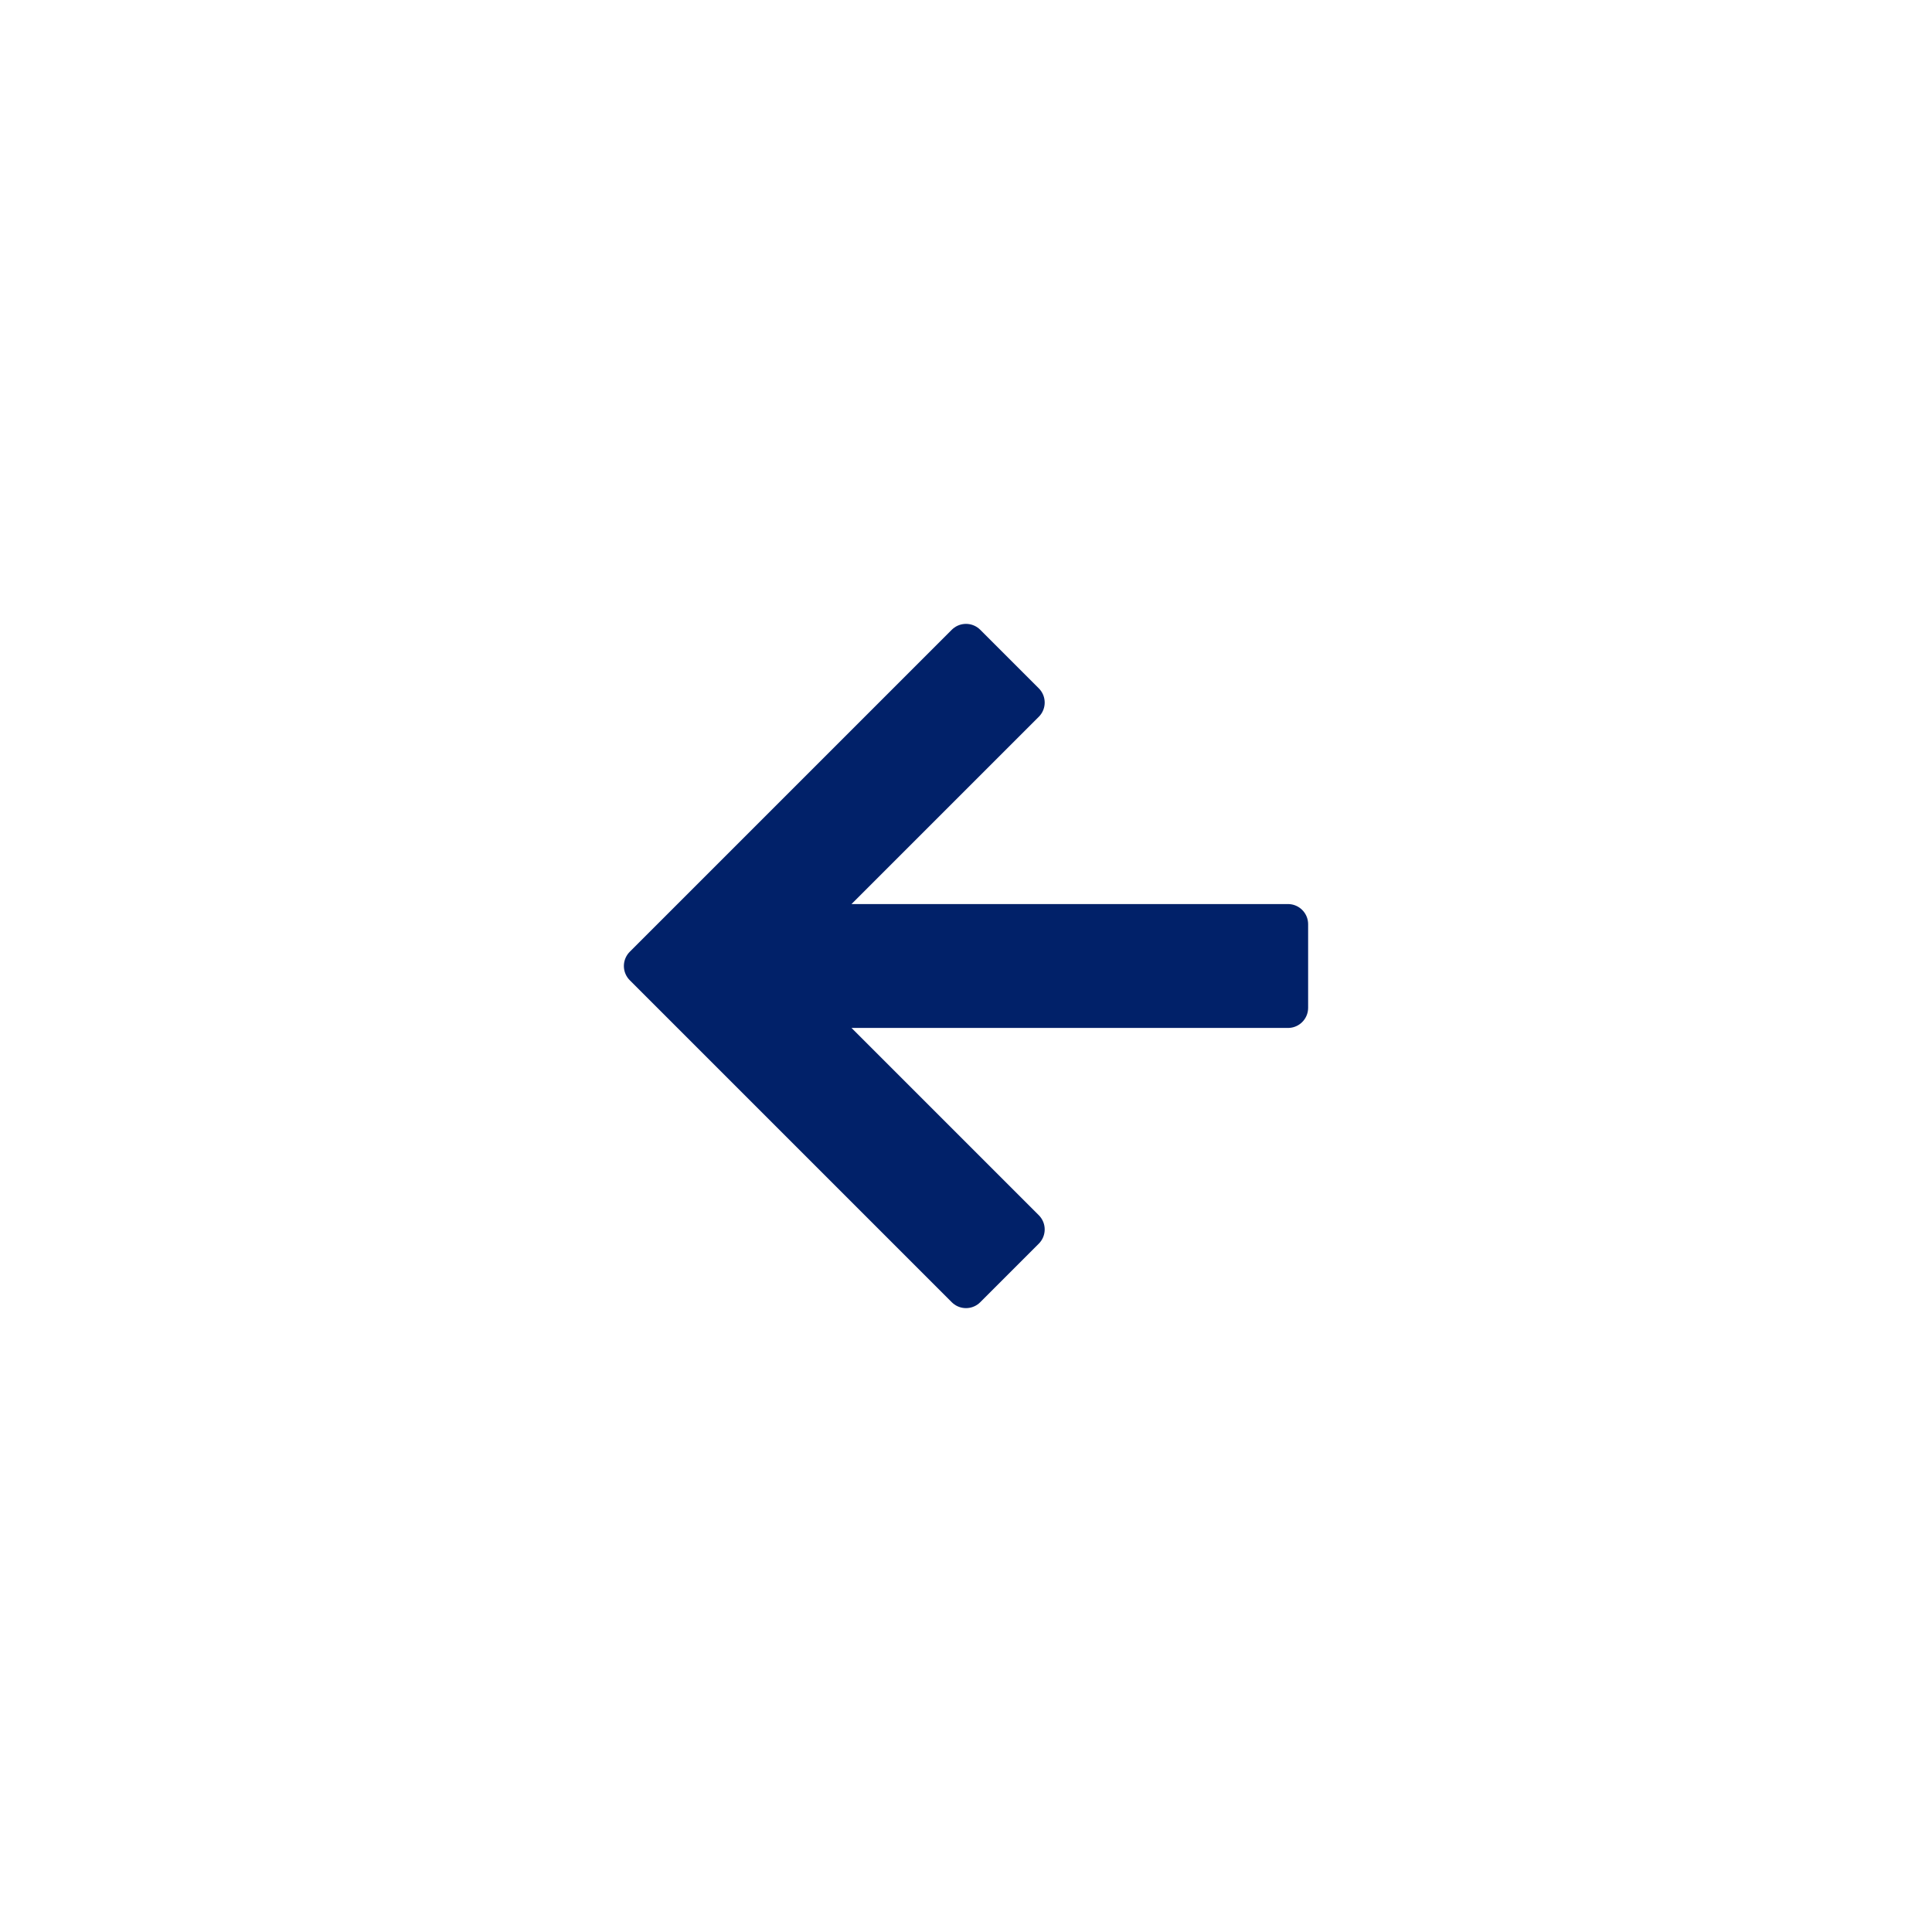 <svg xmlns="http://www.w3.org/2000/svg" width="48" height="48" viewBox="0 0 48 48">
  <g id="Grupo_1013" data-name="Grupo 1013" transform="translate(0 -12)">
    <rect id="Retângulo_1576" data-name="Retângulo 1576" width="48" height="48" rx="5" transform="translate(48 60) rotate(180)" fill="none" opacity="0.2"/>
    <g id="Símbolo_24_23" data-name="Símbolo 24 – 23" transform="translate(32 44) rotate(180)">
      <path id="Caminho_10" data-name="Caminho 10" d="M8,0,6.545,1.455l5.506,5.506H0V9.039H12.052L6.545,14.545,8,16l8-8Z" fill="#012169" stroke="#012169" stroke-linecap="round" stroke-linejoin="round" stroke-width="1"/>
    </g>
  </g>
</svg>
